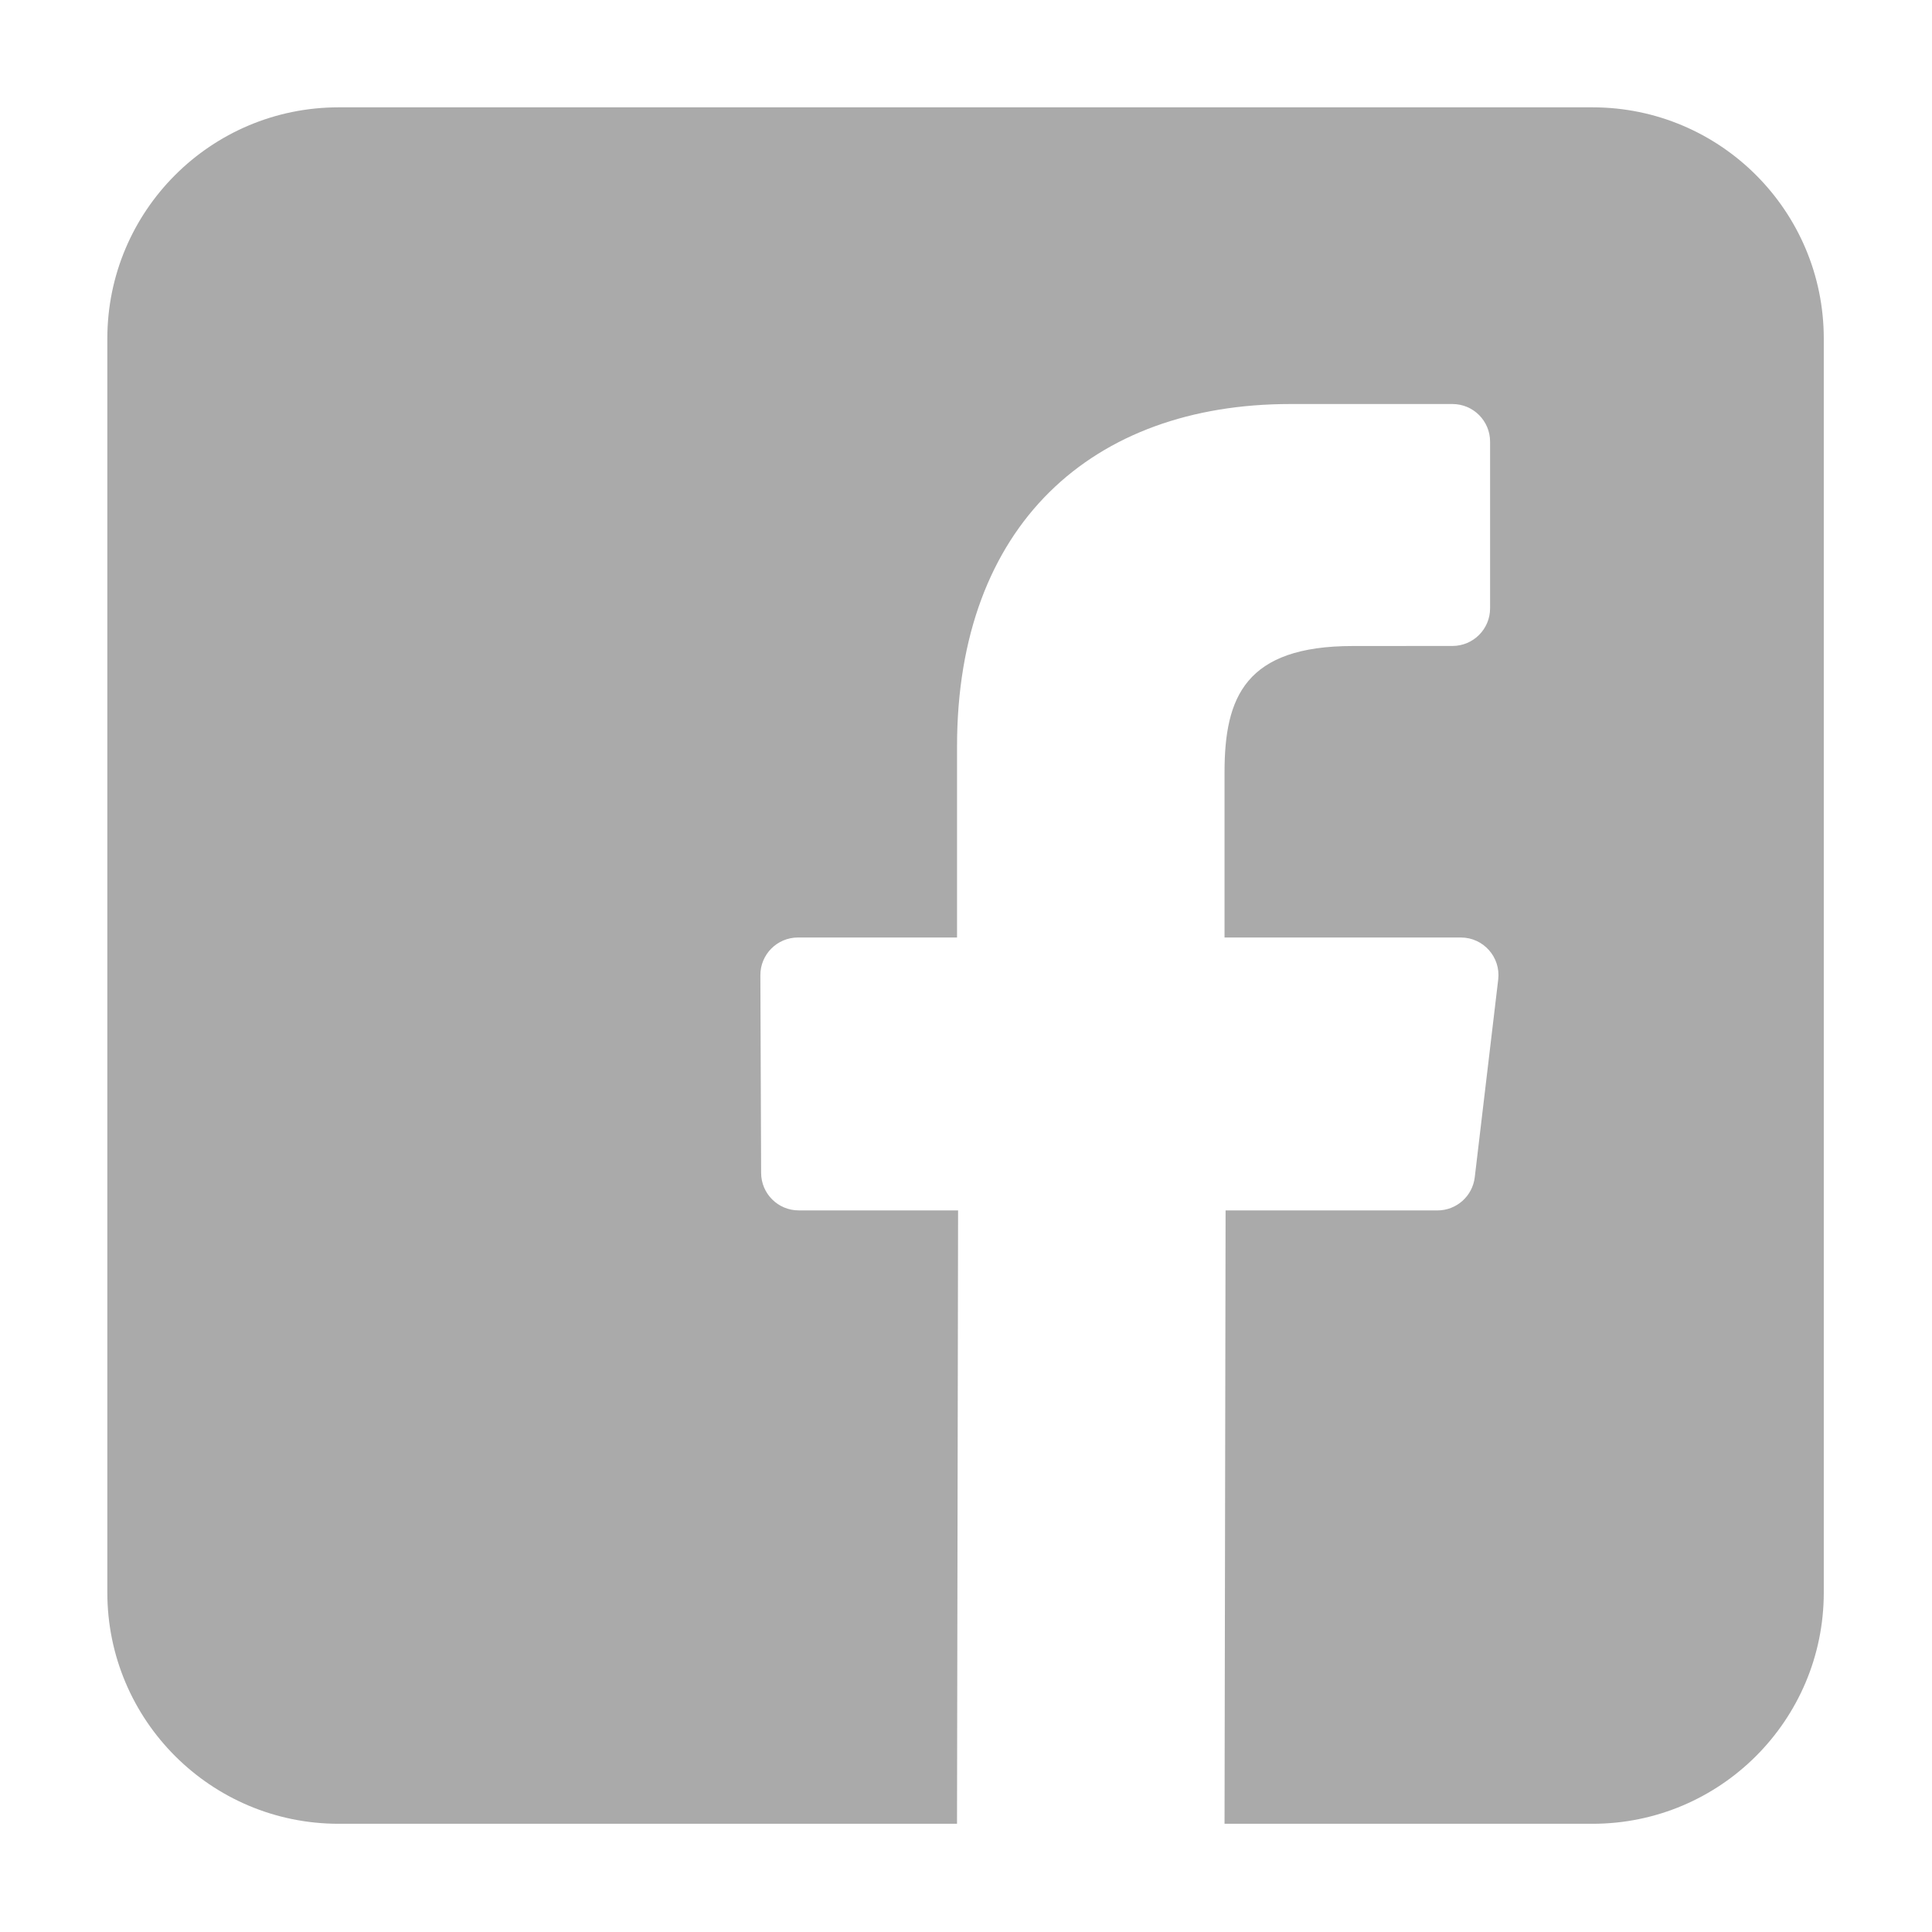 <?xml version="1.0" encoding="UTF-8"?>
<svg width="72px" height="72px" viewBox="0 0 72 72" version="1.1" xmlns="http://www.w3.org/2000/svg" xmlns:xlink="http://www.w3.org/1999/xlink">
    <!-- Generator: Sketch 49 (51002) - http://www.bohemiancoding.com/sketch -->
    <title>facebook icon grey</title>
    <desc>Created with Sketch.</desc>
    <defs></defs>
    <g id="facebook-icon-grey" stroke="none" stroke-width="1" fill="none" fill-rule="evenodd">
        <g id="004-facebook" transform="translate(4, 4)" fill="#AAAAAA" fill-rule="nonzero">
            <path d="M55.347,0 L8.62,0 C3.86,0 0,3.859 0,8.62 L0,55.347 C0,60.107 3.859,63.967 8.62,63.967 L31.665,63.967 L31.705,41.108 L25.766,41.108 C24.994,41.108 24.368,40.484 24.365,39.713 L24.337,32.344 C24.334,31.568 24.962,30.938 25.738,30.938 L31.666,30.938 L31.666,23.818 C31.666,15.556 36.712,11.057 44.082,11.057 L50.13,11.057 C50.904,11.057 51.531,11.685 51.531,12.459 L51.531,18.672 C51.531,19.445 50.904,20.072 50.131,20.073 L46.419,20.075 C42.411,20.075 41.635,21.979 41.635,24.774 L41.635,30.938 L50.442,30.938 C51.281,30.938 51.932,31.671 51.834,32.504 L50.96,39.872 C50.877,40.577 50.279,41.109 49.569,41.109 L41.674,41.109 L41.635,63.967 L55.347,63.967 C60.108,63.967 63.967,60.108 63.967,55.347 L63.967,8.62 C63.967,3.859 60.107,0 55.347,0 Z" id="Shape"></path>
        </g>
    </g>
</svg>